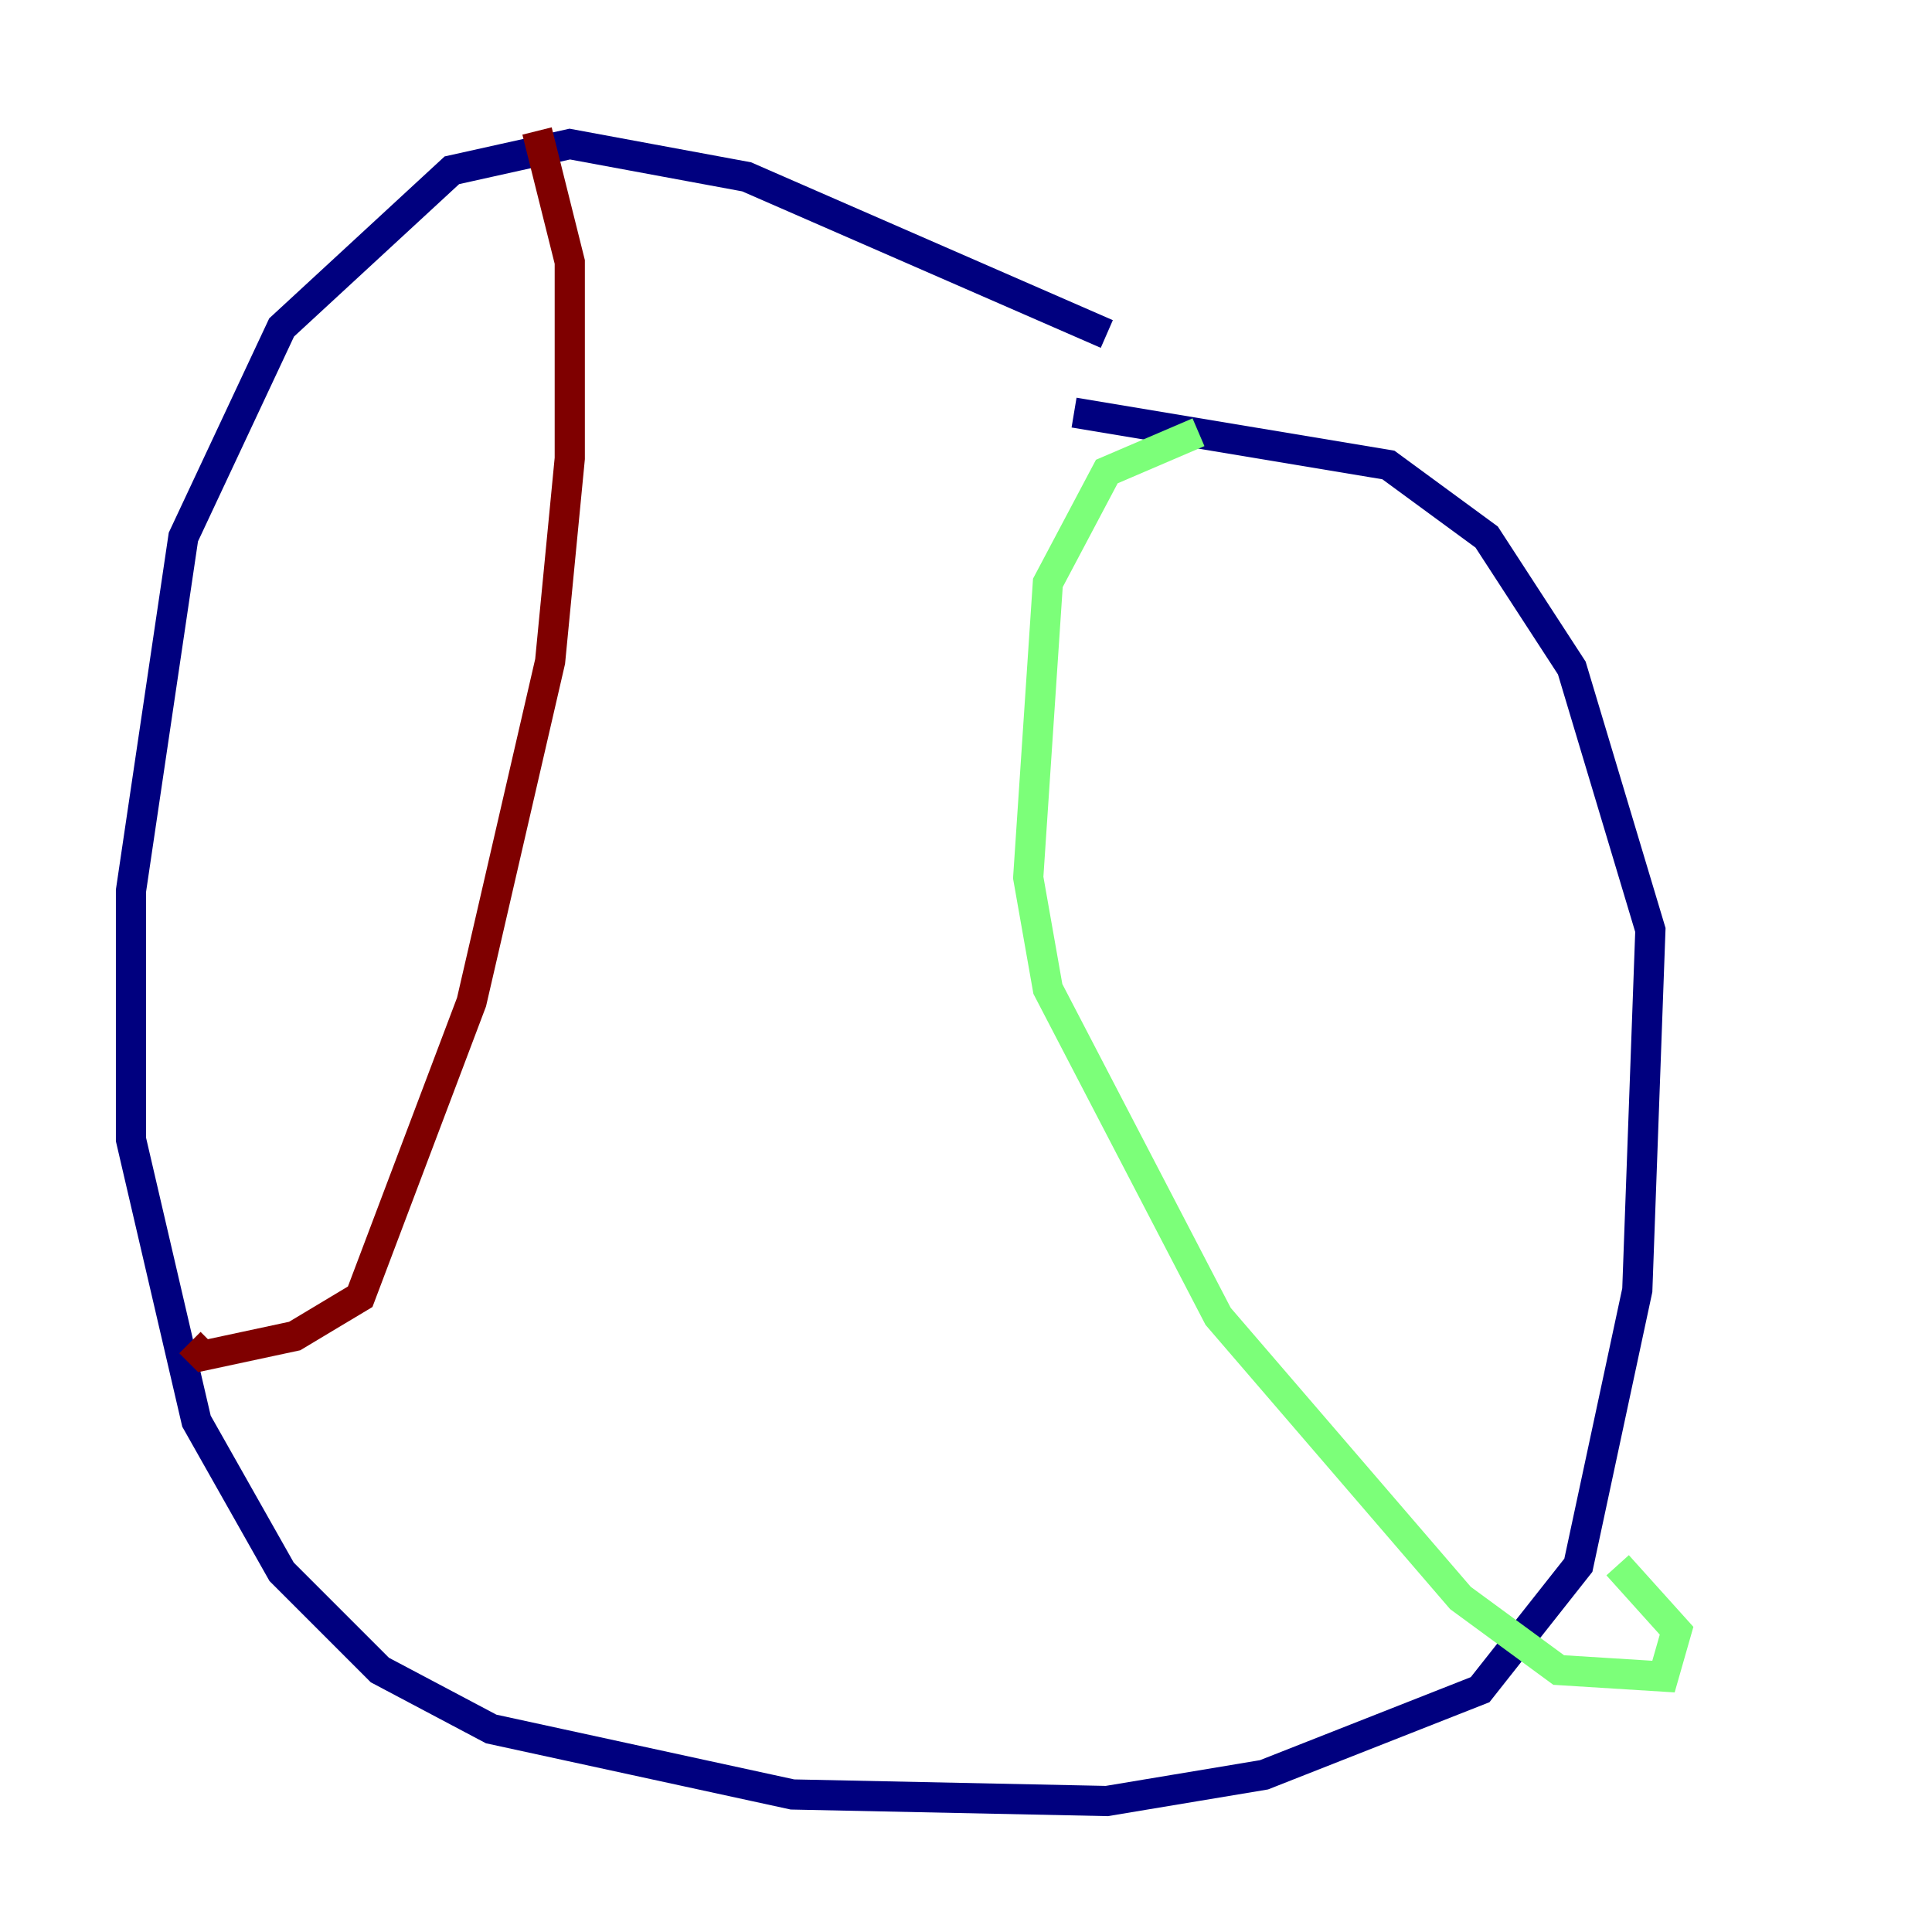 <?xml version="1.0" encoding="utf-8" ?>
<svg baseProfile="tiny" height="128" version="1.2" viewBox="0,0,128,128" width="128" xmlns="http://www.w3.org/2000/svg" xmlns:ev="http://www.w3.org/2001/xml-events" xmlns:xlink="http://www.w3.org/1999/xlink"><defs /><polyline fill="none" points="73.329,22.129 49.464,11.715 37.749,9.546 29.939,11.281 18.658,21.695 12.149,35.58 8.678,59.01 8.678,75.498 13.017,94.156 18.658,104.136 25.166,110.644 32.542,114.549 52.502,118.888 73.329,119.322 83.742,117.586 98.061,111.946 104.57,103.702 108.475,85.478 109.342,61.614 104.136,44.258 98.495,35.58 91.986,30.807 71.159,27.336" stroke="#00007f" stroke-width="2" /><polyline fill="none" points="79.403,28.637 73.329,31.241 69.424,38.617 68.122,58.142 69.424,65.519 80.705,87.214 96.759,105.871 103.268,110.644 110.21,111.078 111.078,108.041 107.173,103.702" stroke="#7cff79" stroke-width="2" /><polyline fill="none" points="35.58,8.678 37.749,17.356 37.749,30.373 36.447,43.824 31.241,66.386 23.864,85.912 19.525,88.515 13.451,89.817 12.583,88.949" stroke="#7f0000" stroke-width="2" /></svg>